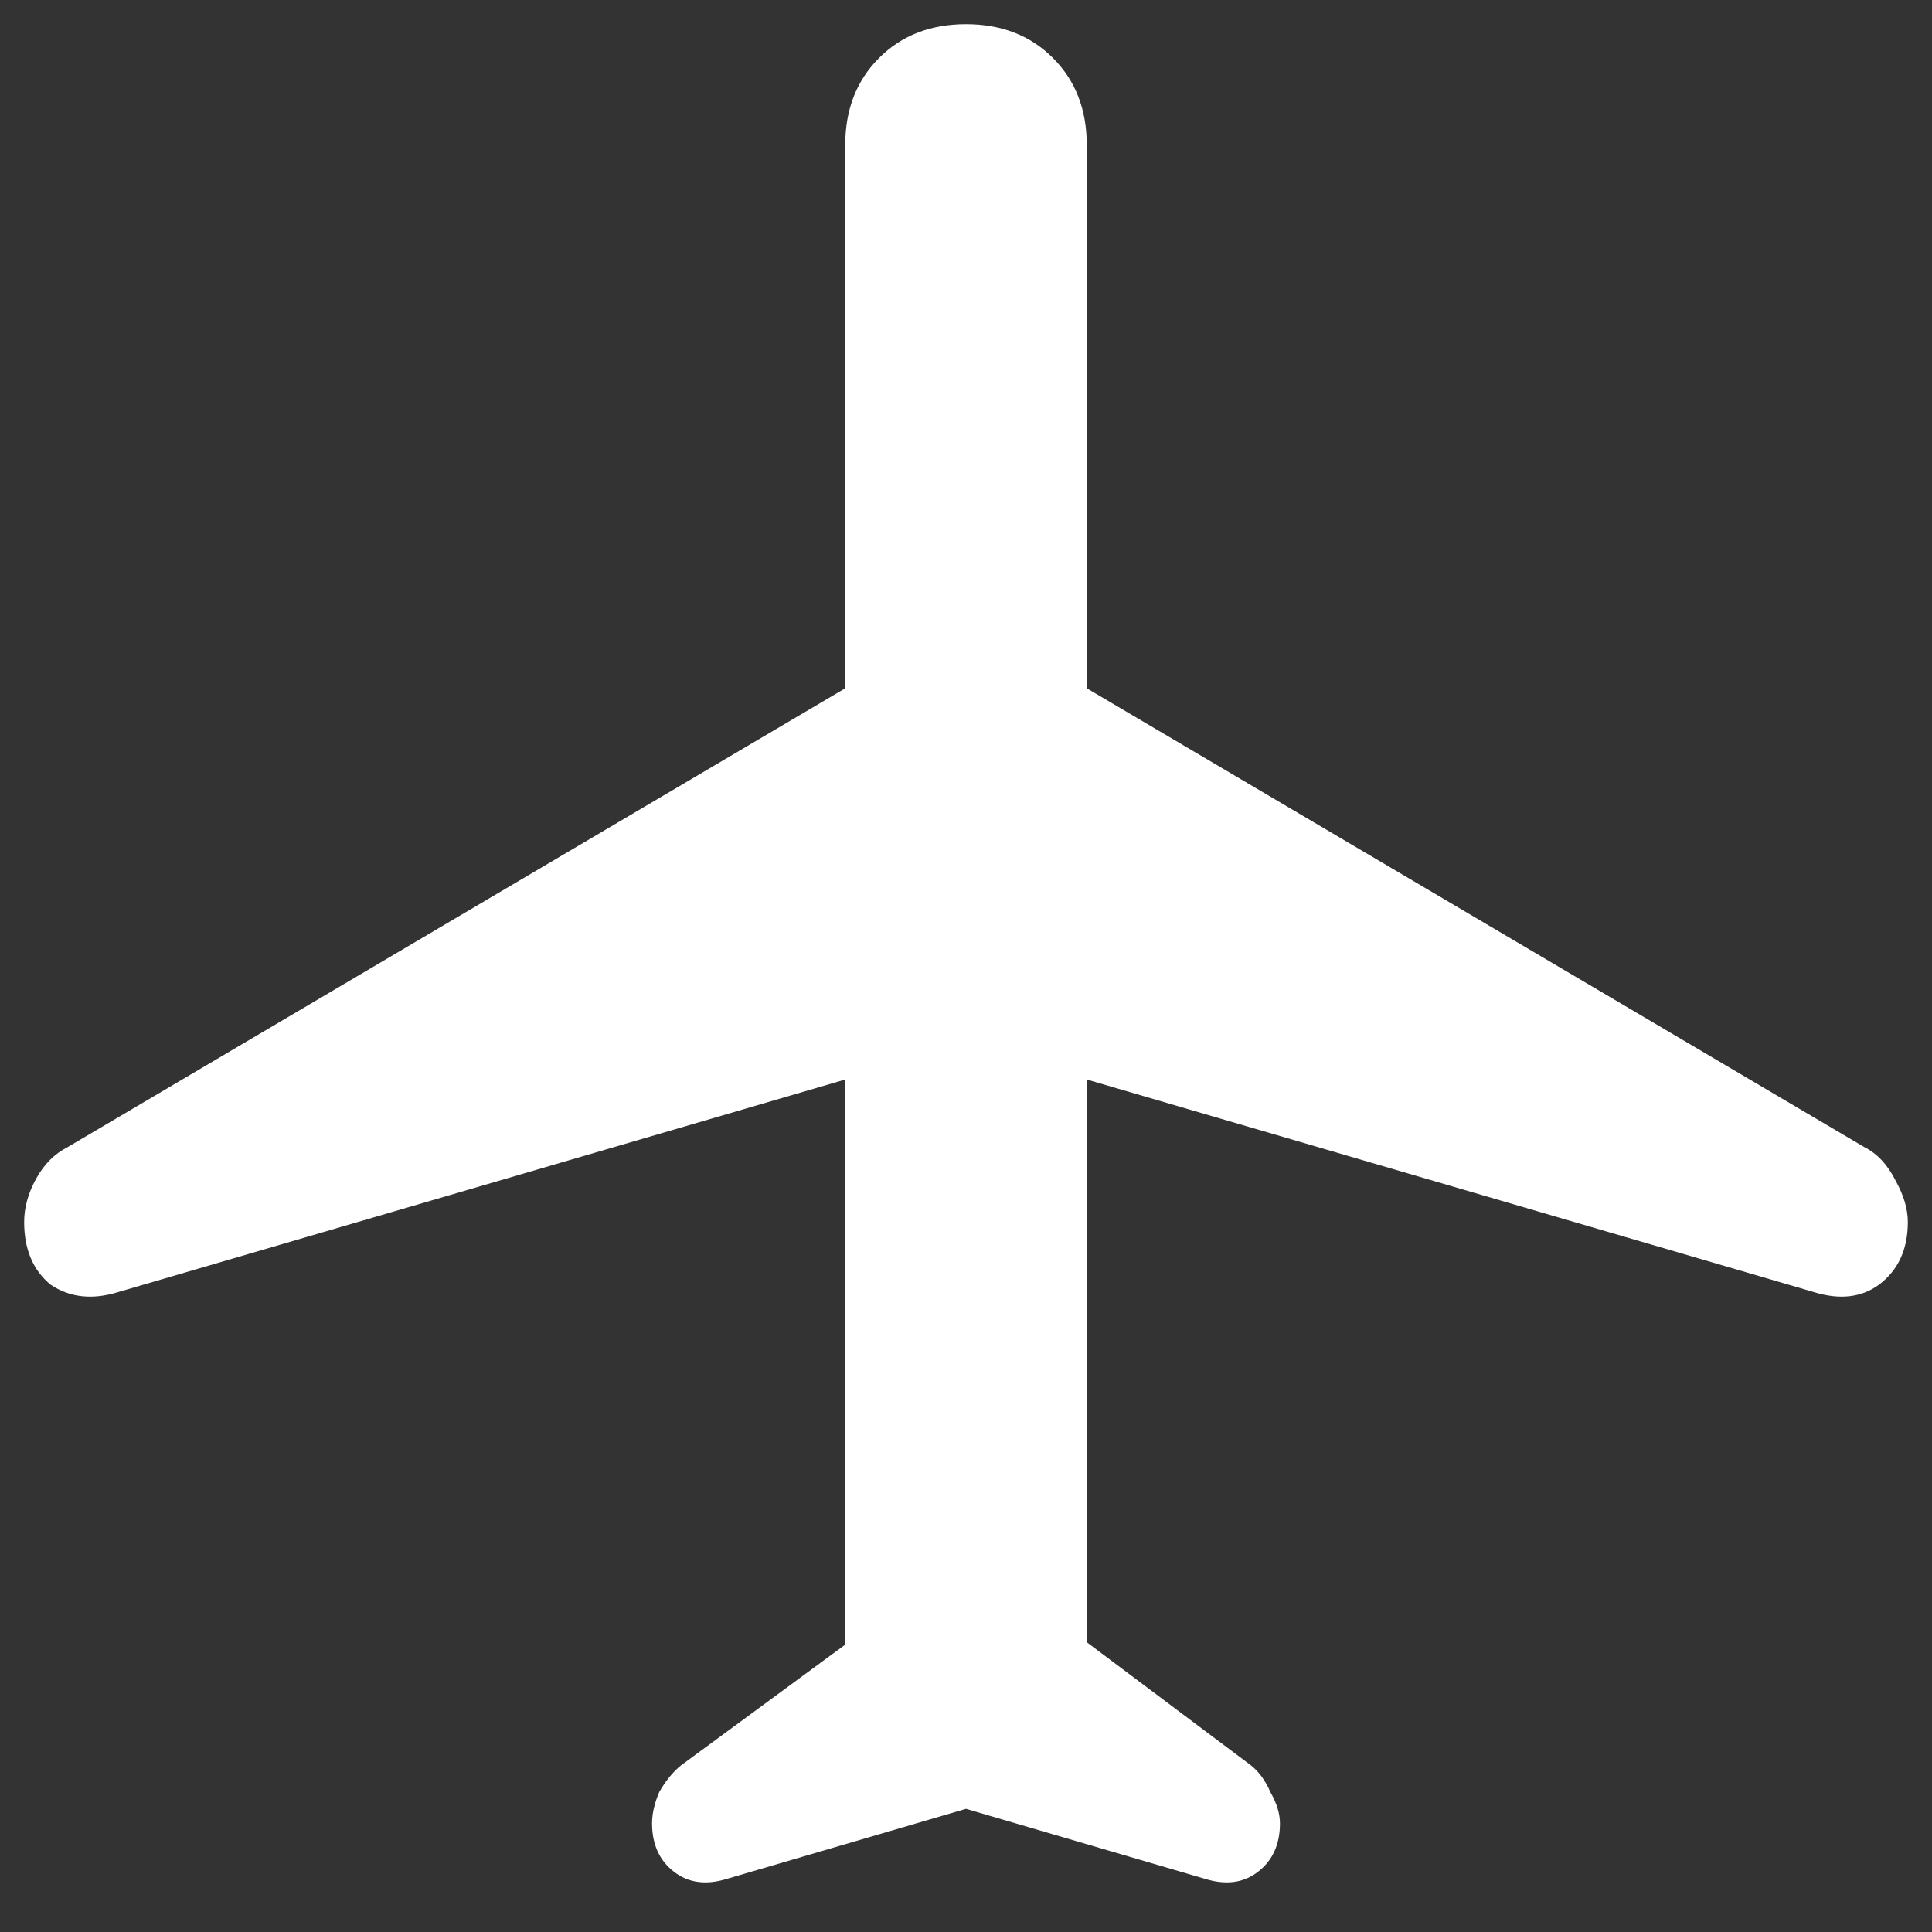<svg width="20" height="20" viewBox="0 0 20 20" fill="none" xmlns="http://www.w3.org/2000/svg">
<rect x="0" y="0" width="20" height="20" fill="#333333" stroke="none"/>
<path d="M7.525 19.45C7.308 19.517 7.125 19.492 6.975 19.375C6.825 19.258 6.75 19.092 6.75 18.875C6.75 18.775 6.775 18.667 6.825 18.55C6.892 18.433 6.967 18.342 7.05 18.275L8.75 17.025V11.175L1.225 13.375C0.958 13.458 0.725 13.433 0.525 13.3C0.342 13.15 0.25 12.933 0.25 12.65C0.25 12.5 0.292 12.35 0.375 12.2C0.458 12.05 0.567 11.942 0.7 11.875L8.75 7.125V1.5C8.75 1.133 8.867 0.833 9.1 0.6C9.333 0.367 9.633 0.25 10 0.25C10.367 0.25 10.667 0.367 10.9 0.6C11.133 0.833 11.25 1.133 11.25 1.5V7.125L19.3 11.875C19.433 11.942 19.542 12.058 19.625 12.225C19.708 12.375 19.75 12.517 19.75 12.65C19.75 12.933 19.65 13.15 19.45 13.3C19.267 13.433 19.042 13.458 18.775 13.375L11.25 11.175V17L12.95 18.275C13.033 18.342 13.1 18.433 13.15 18.55C13.217 18.667 13.25 18.775 13.25 18.875C13.25 19.092 13.175 19.258 13.025 19.375C12.875 19.492 12.692 19.517 12.475 19.45L10 18.725L7.525 19.45Z" fill="white"/>
</svg>
